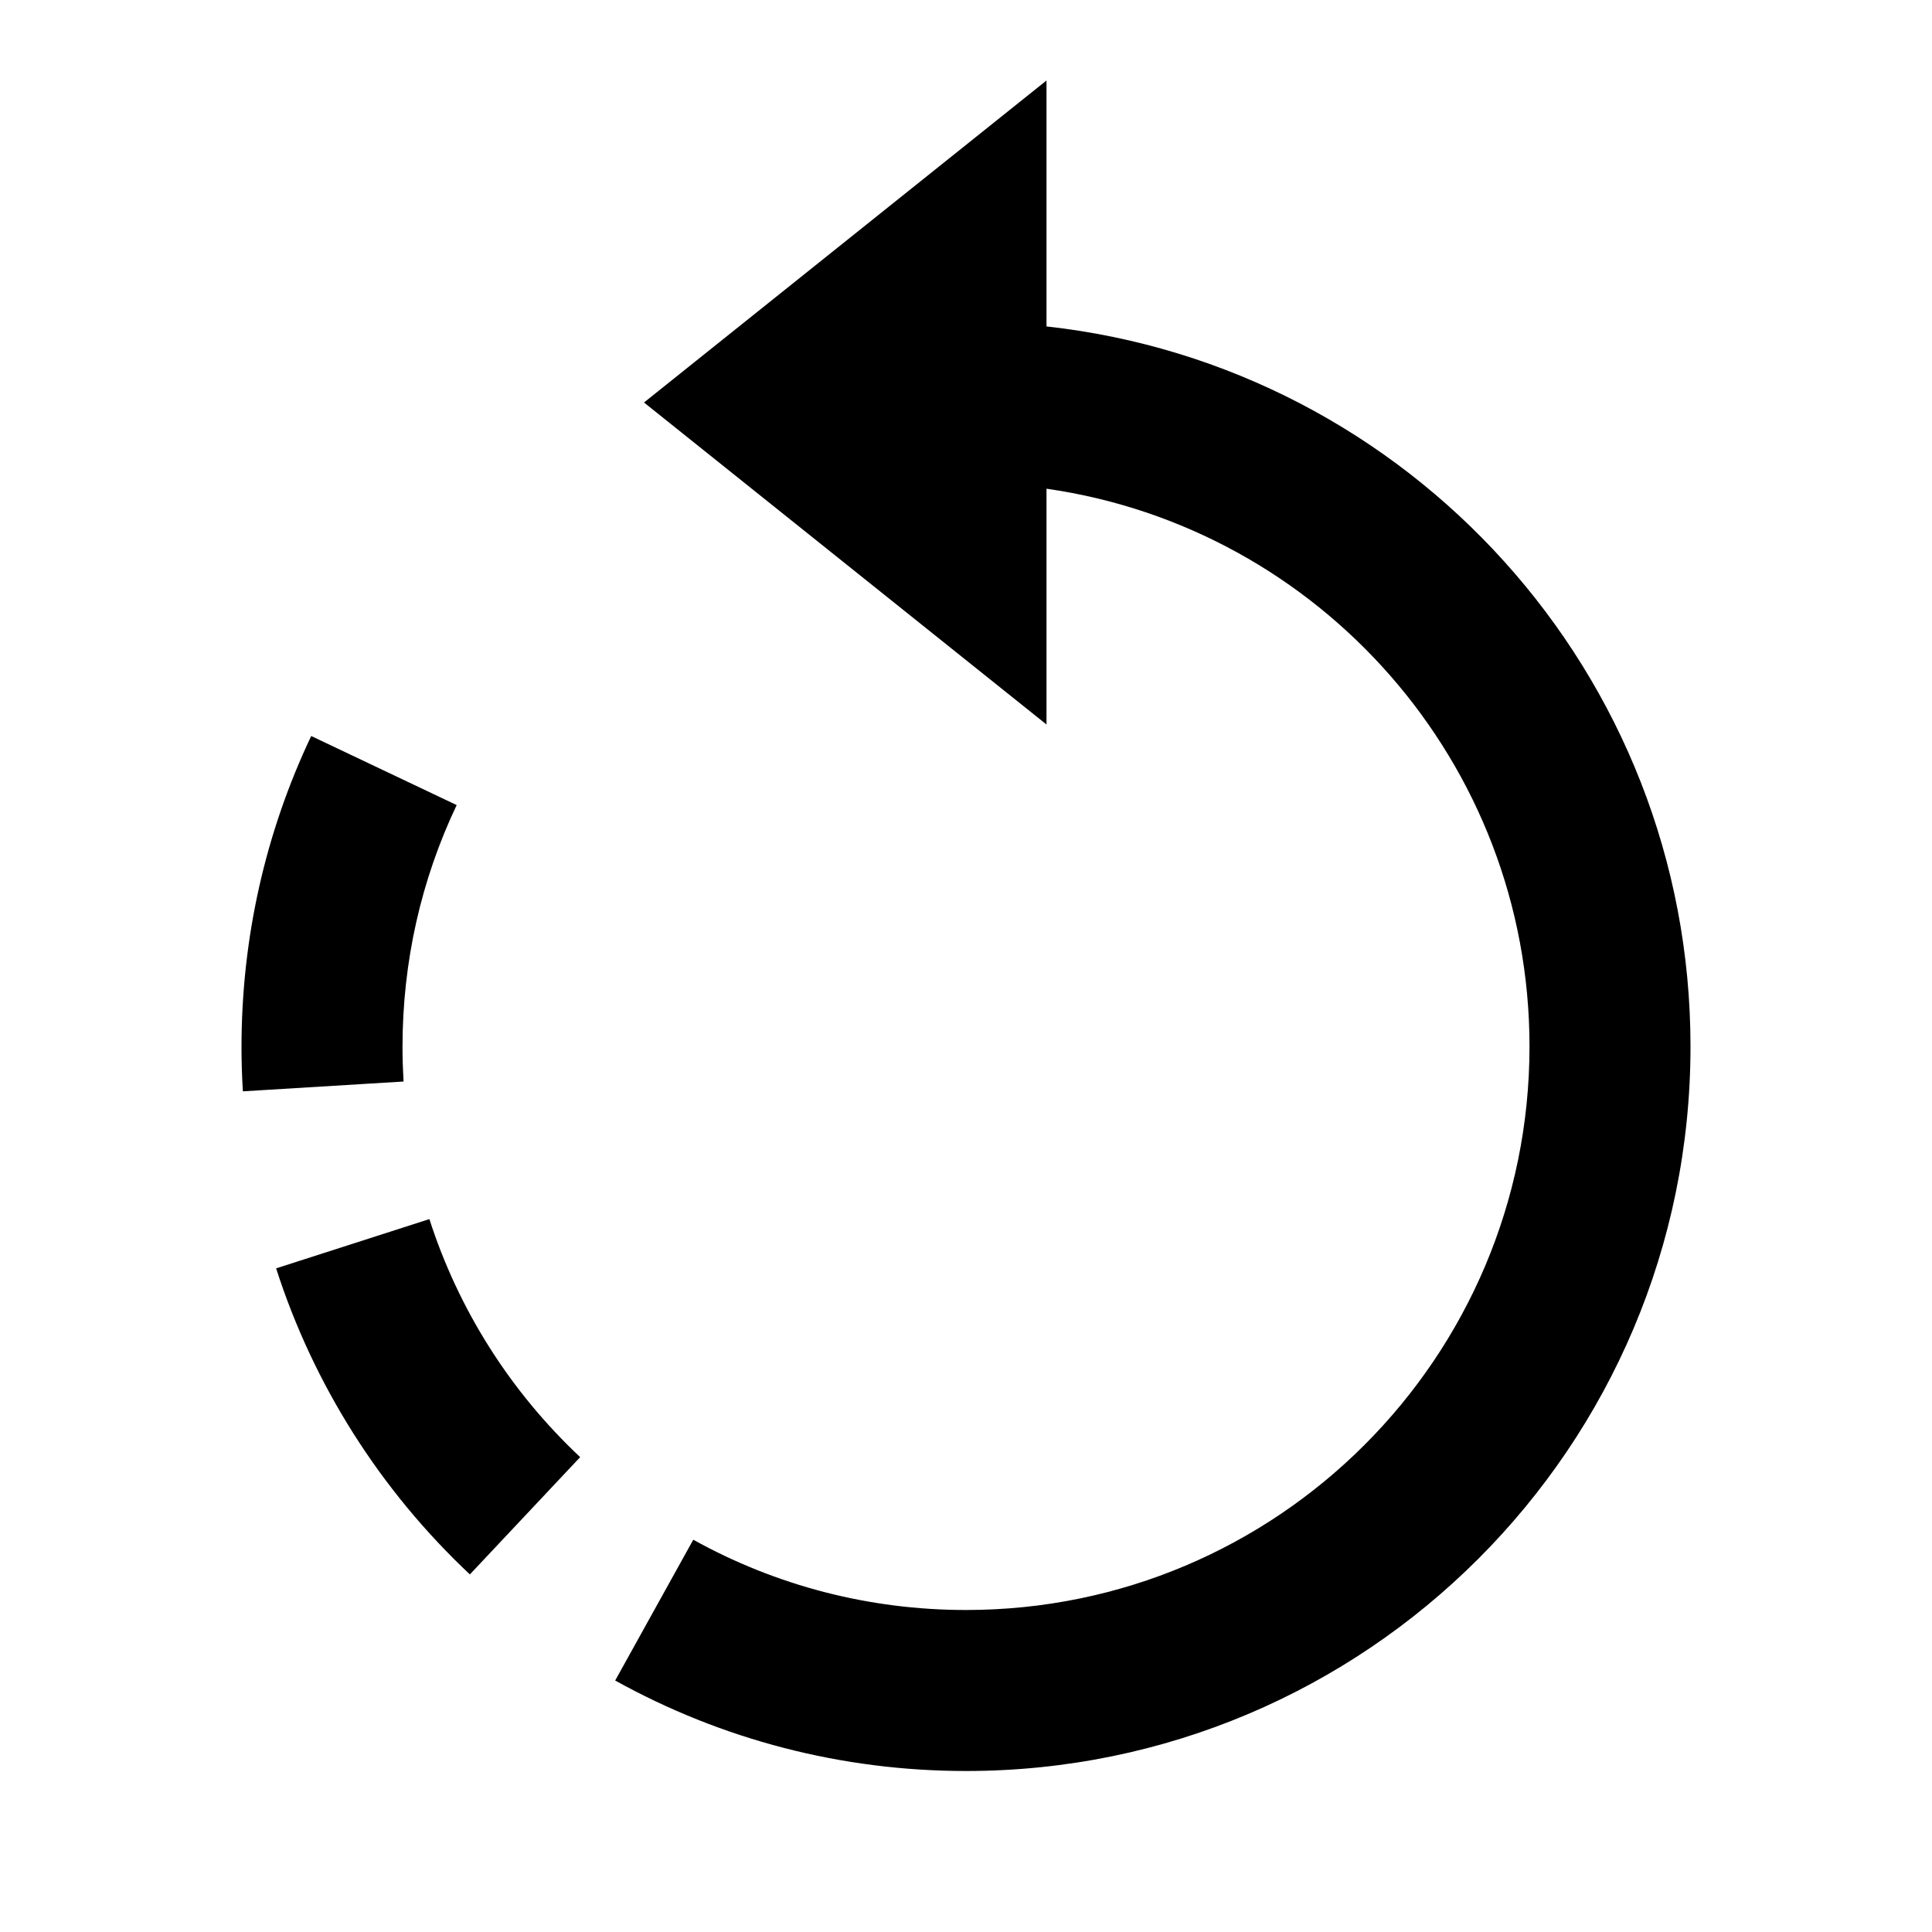 <?xml version="1.0" encoding="UTF-8"?>
<svg width="24px" height="24px" viewBox="0 0 24 24" version="1.1" xmlns="http://www.w3.org/2000/svg" xmlns:xlink="http://www.w3.org/1999/xlink">
    <!-- Generator: Sketch 51 (57462) - http://www.bohemiancoding.com/sketch -->
    <title>100 editor - rotate left</title>
    <desc>Created with Sketch.</desc>
    <defs></defs>
    <g id="Page-1" stroke="none" stroke-width="1" fill="none" fill-rule="evenodd">
        <g id="DA-iconset-alpha" transform="translate(-456, -216)">
            <g id="icons/image/rotate_acw" transform="translate(456, 216)">
                <polygon id="bounds" points="0 0 24 0 24 24 0 24"></polygon>
                <path d="M13,6.071 L13,9 L8,5 L13,1 L13,4.055 C17.5,4.552 21,8.367 21,13 C21,17.971 16.971,22 12,22 C10.455,22 8.965,21.61 7.642,20.876 L8.612,19.127 C9.64,19.697 10.797,20 12,20 C15.866,20 19,16.866 19,13 C19,9.474 16.392,6.556 13,6.071 Z M3.017,13.557 C3.006,13.375 3,13.193 3,13.01 C3,11.65 3.298,10.34 3.866,9.143 L5.673,10.001 C5.231,10.931 5,11.948 5,13.009 C5,13.151 5.005,13.293 5.013,13.435 L3.017,13.557 Z M5.837,19.558 C4.728,18.516 3.897,17.209 3.43,15.756 L5.334,15.144 C5.697,16.273 6.343,17.29 7.207,18.101 L5.837,19.558 Z" id="Combined-Shape" fill="#000000" fill-rule="nonzero"></path>
            </g>
        </g>
    </g>
</svg>